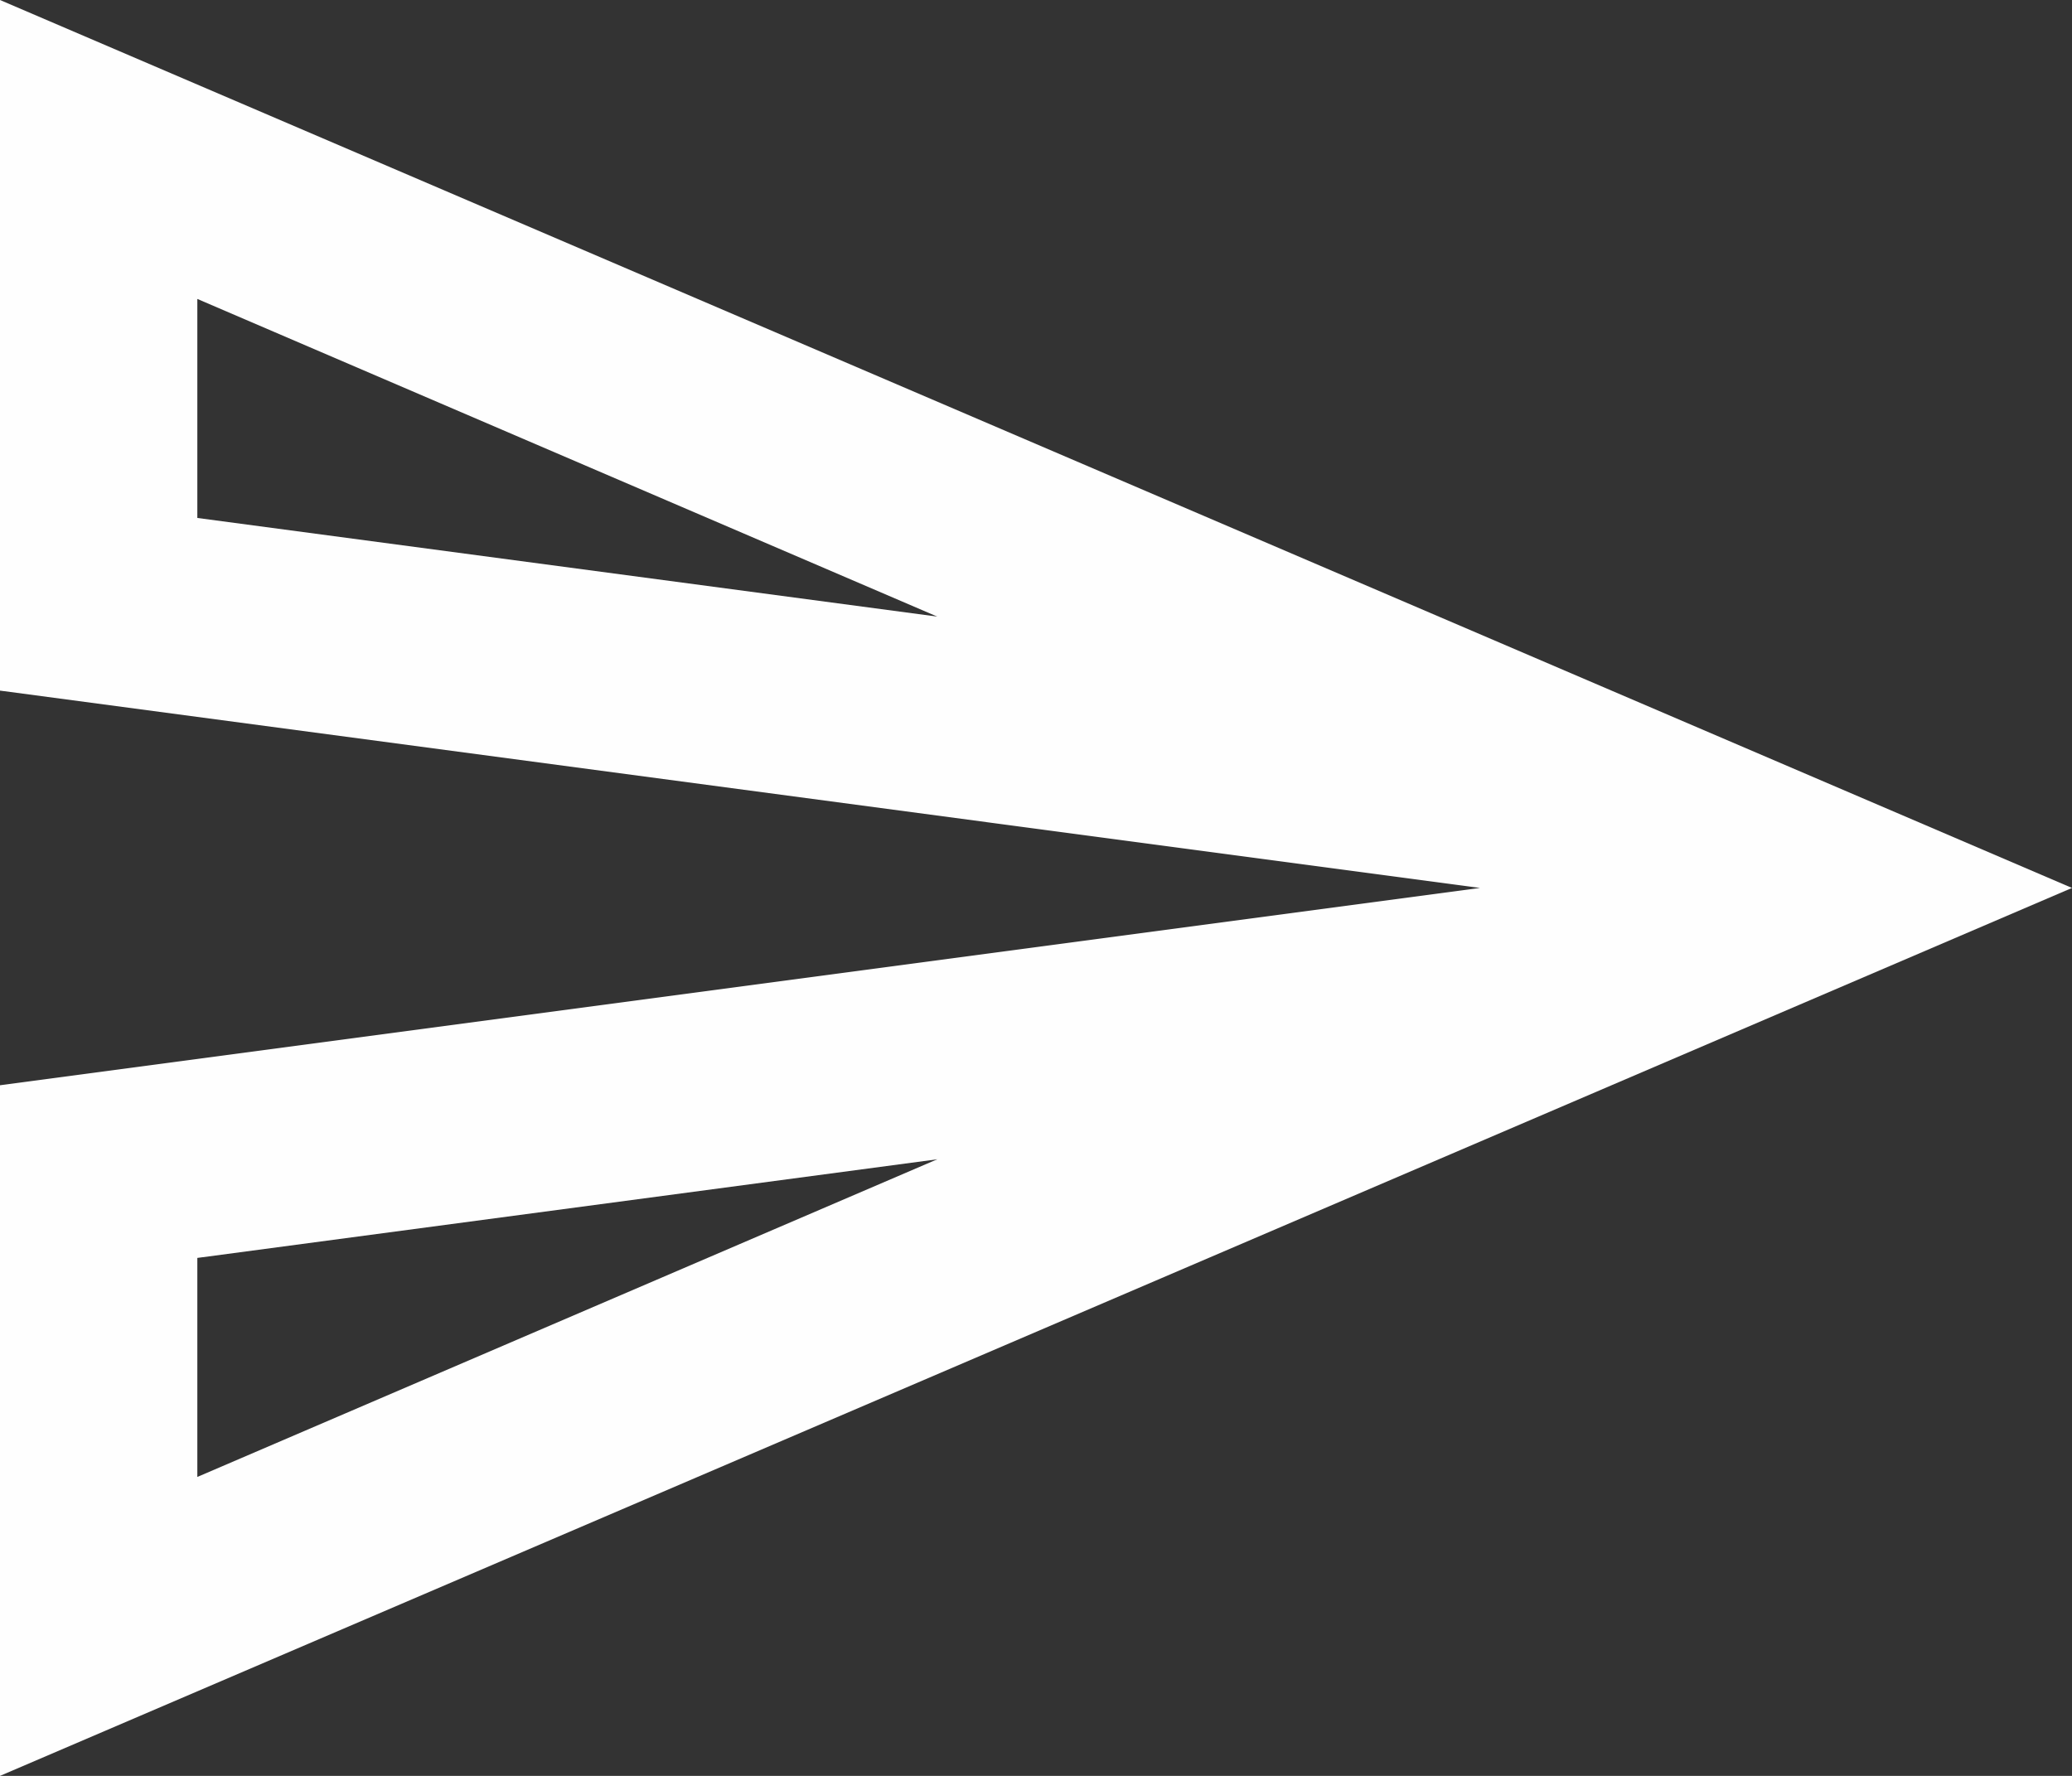 <svg width="21" height="18" viewBox="0 0 21 18" fill="none" xmlns="http://www.w3.org/2000/svg">
<rect x="0" y="0" width="21" height="18" fill="#333333" stroke="none"/>
<path d="M2 3.03L9.5 6.25L2 5.25V3.03ZM9.5 11.75L2 14.97V12.75L9.5 11.75ZM0 0V7L15 9L0 11V18L21 9L0 0Z" fill="#FEFEFE"/>
</svg>

